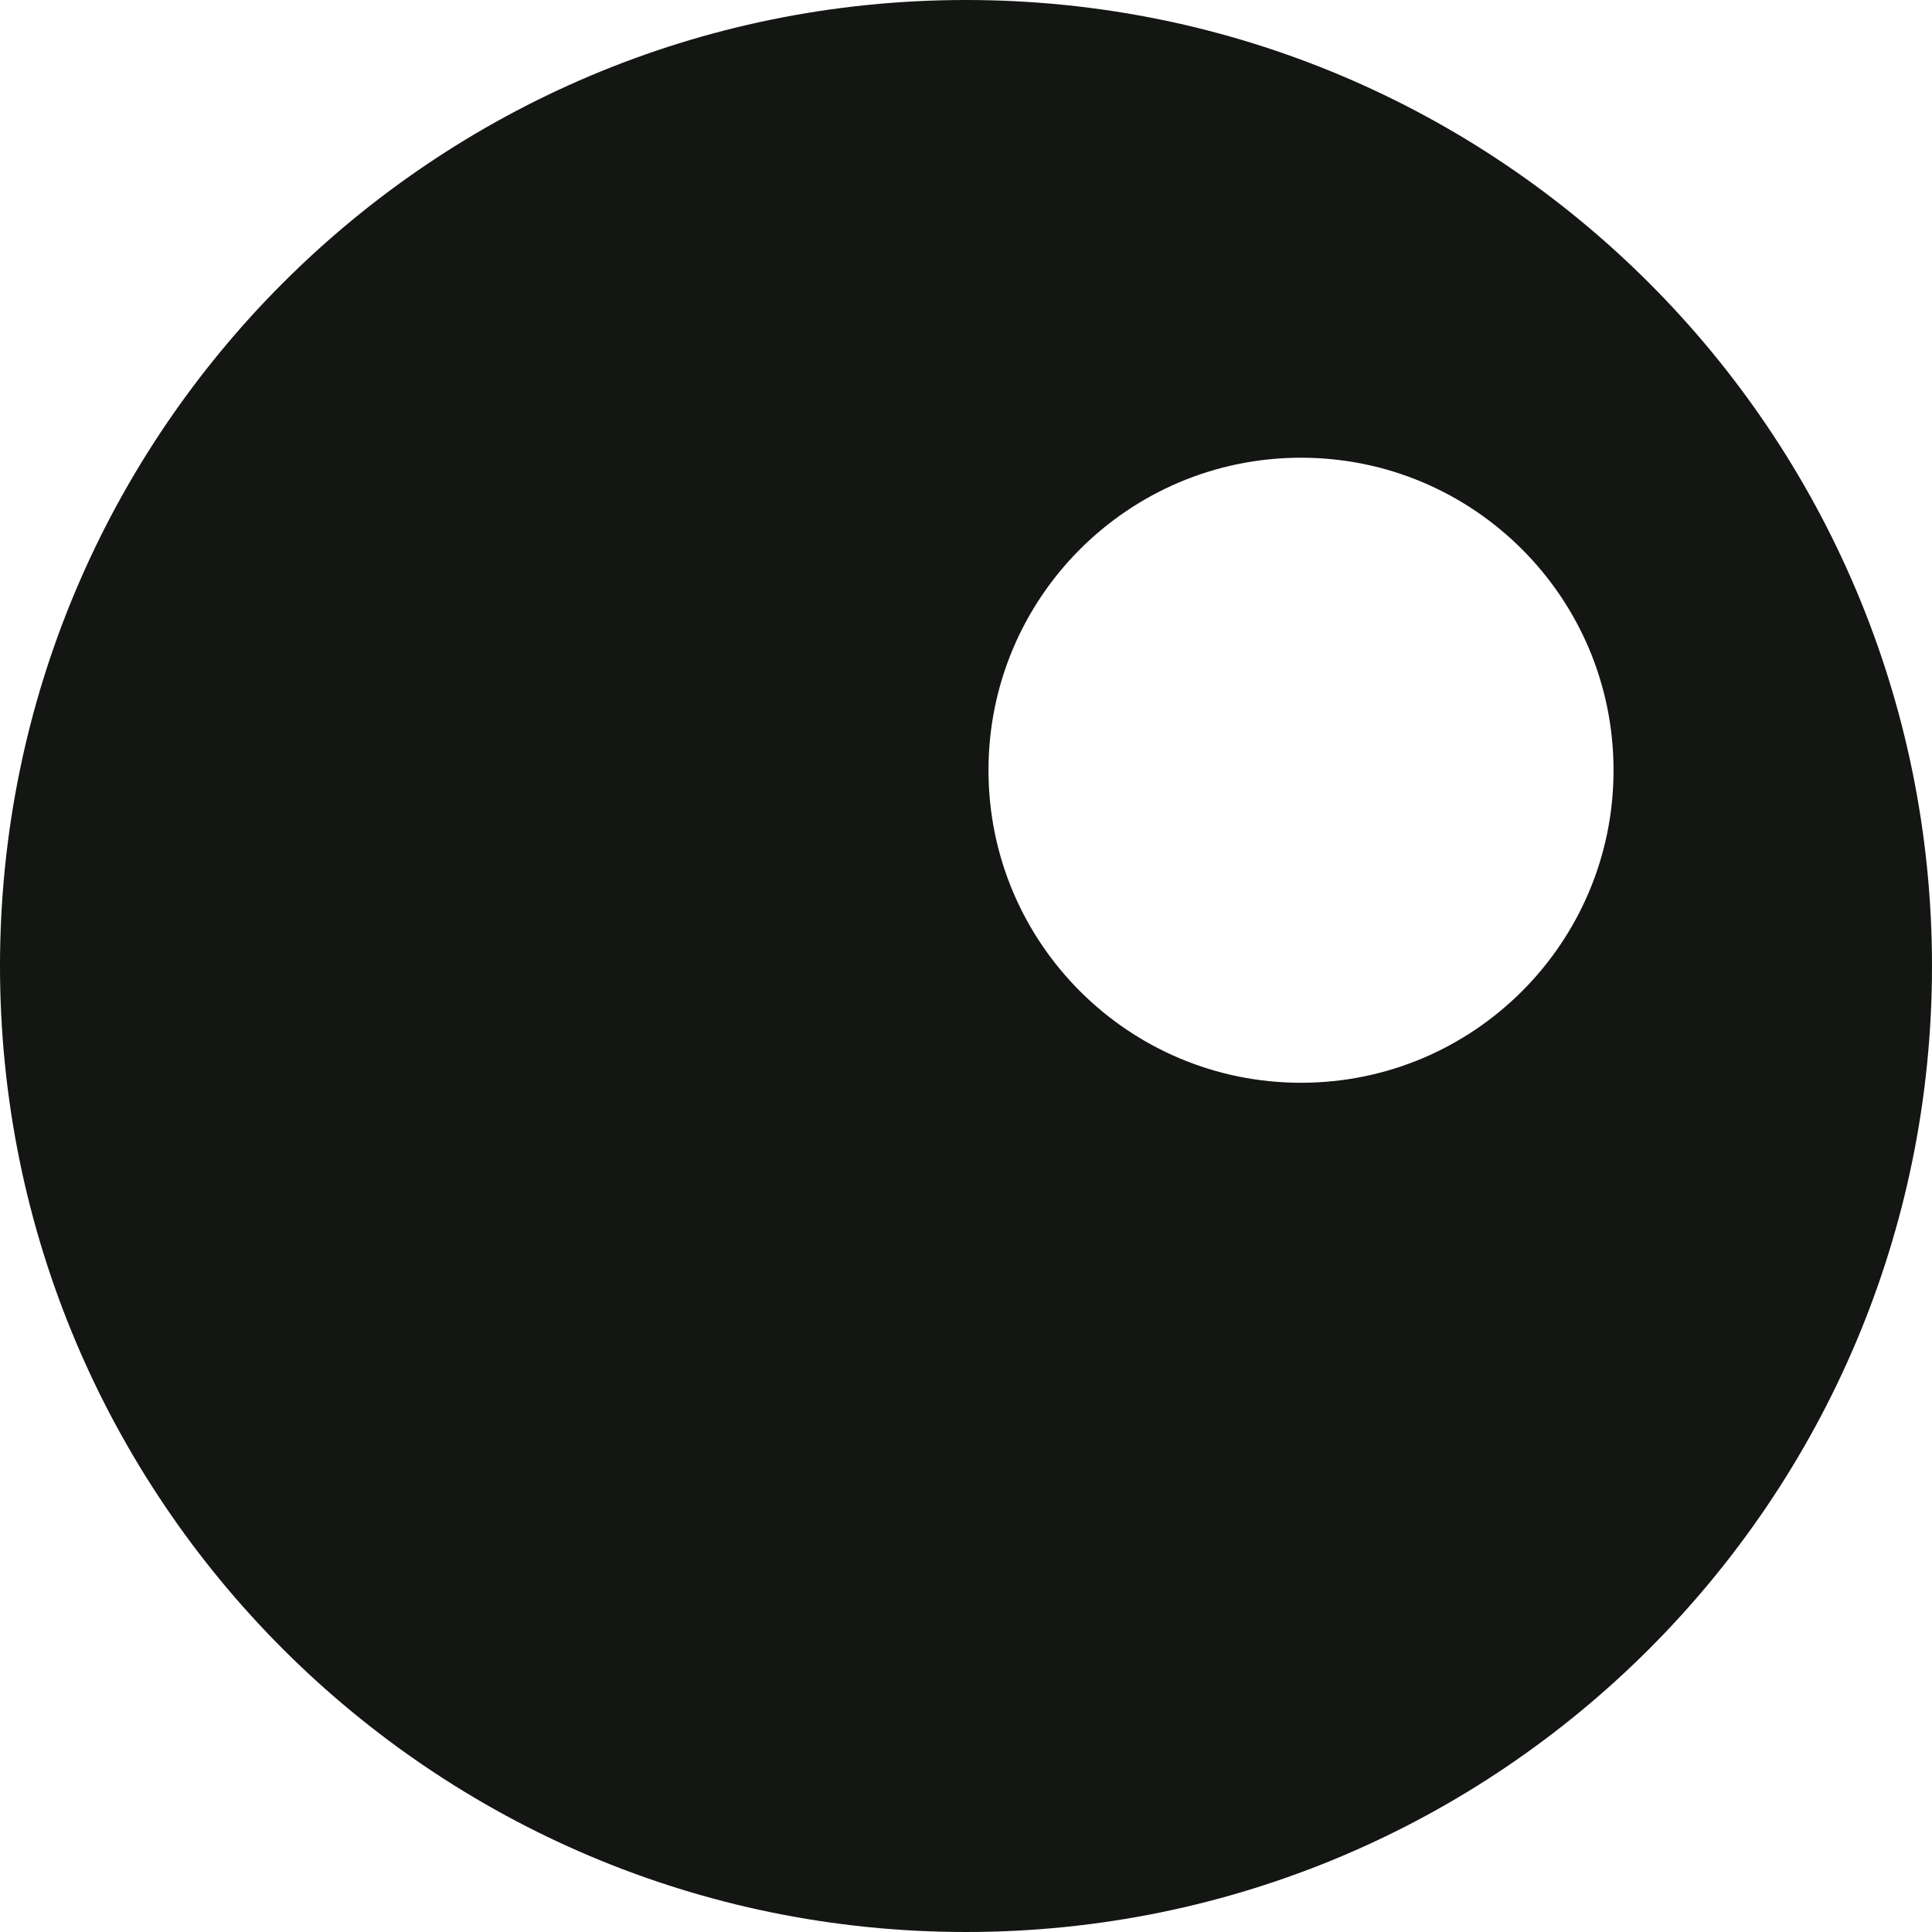<svg width="102" height="102" viewBox="0 0 102 102" fill="none" xmlns="http://www.w3.org/2000/svg">
<path fill-rule="evenodd" clip-rule="evenodd" d="M51 -1.2088e-05C22.834 -1.45504e-05 -7.08437e-07 22.834 -3.17083e-06 51C-5.63323e-06 79.166 22.834 102 51 102C79.166 102 102 79.166 102 51C102 22.834 79.166 -9.62556e-06 51 -1.2088e-05ZM68.687 24.165C59.574 24.165 52.187 31.552 52.187 40.665C52.187 49.778 59.574 57.165 68.687 57.165C77.8 57.165 85.187 49.778 85.187 40.665C85.187 31.552 77.8 24.165 68.687 24.165Z" fill="#131612"/>
</svg>
